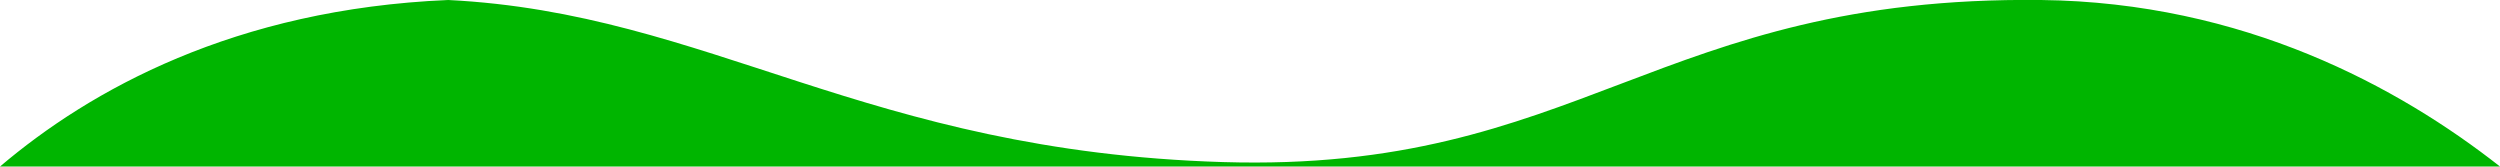 <svg xmlns="http://www.w3.org/2000/svg" viewBox="0 0 1223.51 81.5"><defs><style>.cls-1{fill:#00b500;}</style></defs><g id="Graphic_Elements" data-name="Graphic Elements"><path class="cls-1" d="M1223.51,81.5C1173.91,42.55,1098.08,1.16,998.9,0,810.52-2.09,773.49,84.64,598.45,79.32S347.29,6.43,219.35,0C114.81,4.43,44,44.12,0,81.5Z"/></g></svg>